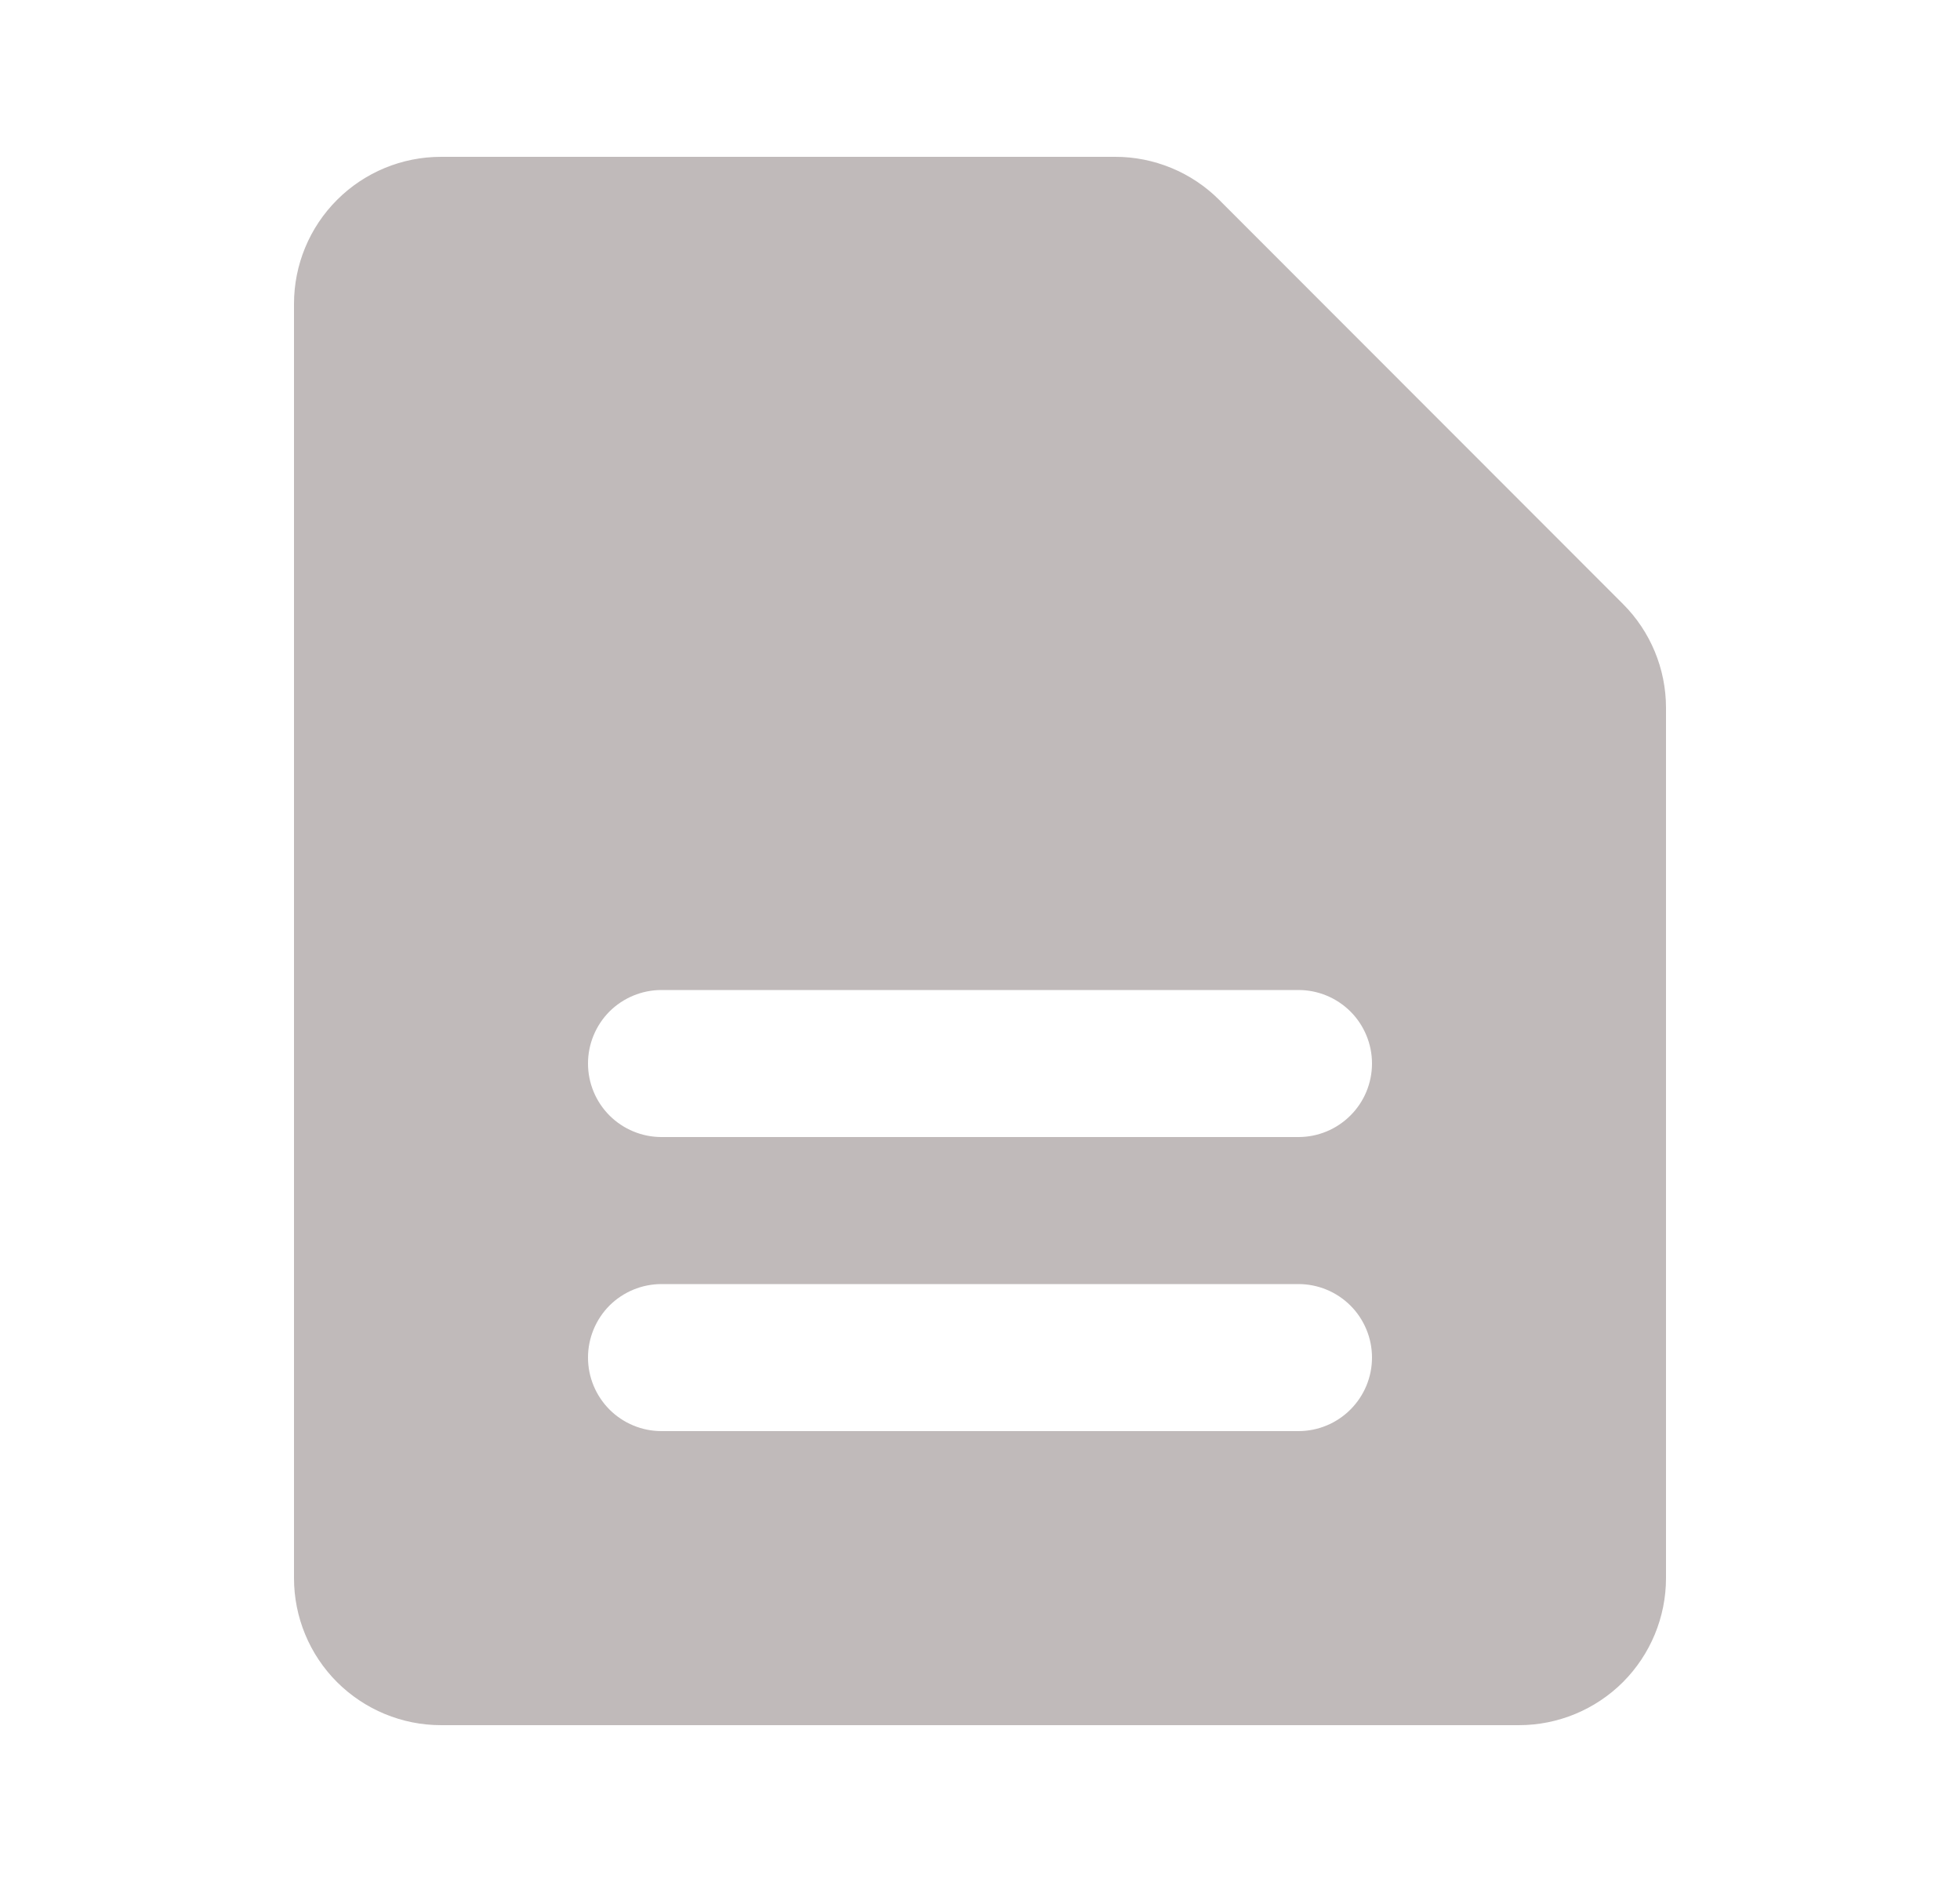 <svg width="25" height="24" viewBox="0 0 25 24" fill="none" xmlns="http://www.w3.org/2000/svg">
<path fill-rule="evenodd" clip-rule="evenodd" d="M5.625 2C5.127 2 4.651 2.197 4.299 2.549C3.947 2.901 3.75 3.377 3.75 3.875V20.125C3.75 20.622 3.947 21.099 4.299 21.451C4.651 21.802 5.127 22 5.625 22H19.375C19.872 22 20.349 21.802 20.701 21.451C21.052 21.099 21.25 20.622 21.25 20.125V9.026C21.25 8.529 21.052 8.052 20.7 7.701L15.55 2.548C15.376 2.374 15.169 2.236 14.941 2.142C14.713 2.048 14.469 1.999 14.222 2H5.625ZM8.437 12.625C8.189 12.625 7.95 12.724 7.774 12.899C7.599 13.075 7.5 13.314 7.5 13.562C7.5 13.811 7.599 14.05 7.774 14.225C7.95 14.401 8.189 14.5 8.437 14.5H16.562C16.811 14.5 17.049 14.401 17.225 14.225C17.401 14.05 17.5 13.811 17.5 13.562C17.5 13.314 17.401 13.075 17.225 12.899C17.049 12.724 16.811 12.625 16.562 12.625H8.437ZM8.437 16.375C8.189 16.375 7.95 16.474 7.774 16.649C7.599 16.825 7.5 17.064 7.5 17.312C7.5 17.561 7.599 17.799 7.774 17.975C7.95 18.151 8.189 18.25 8.437 18.25H16.562C16.811 18.25 17.049 18.151 17.225 17.975C17.401 17.799 17.5 17.561 17.5 17.312C17.5 17.064 17.401 16.825 17.225 16.649C17.049 16.474 16.811 16.375 16.562 16.375H8.437Z" fill="#C0BABA"/>
</svg>
